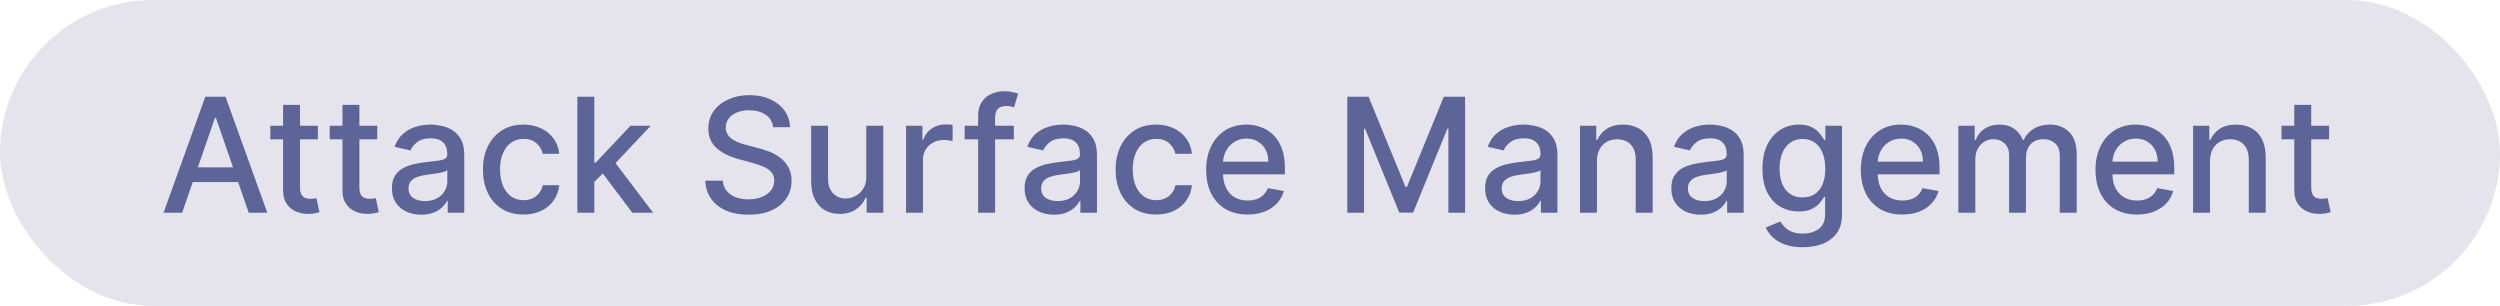 <svg width="188" height="23" viewBox="0 0 188 23" fill="none" xmlns="http://www.w3.org/2000/svg">
<rect width="188" height="23" rx="11.5" fill="#E5E4ED"/>
<path d="M13.696 16H12.298L15.439 7.273H16.96L20.101 16H18.703L16.236 8.858H16.168L13.696 16ZM13.93 12.582H18.465V13.69H13.93V12.582ZM23.904 9.455V10.477H20.329V9.455H23.904ZM21.288 7.886H22.562V14.078C22.562 14.325 22.599 14.511 22.673 14.636C22.746 14.758 22.842 14.842 22.958 14.888C23.077 14.93 23.207 14.952 23.346 14.952C23.448 14.952 23.538 14.945 23.614 14.93C23.691 14.916 23.751 14.905 23.793 14.896L24.023 15.949C23.95 15.977 23.845 16.006 23.708 16.034C23.572 16.065 23.401 16.082 23.197 16.085C22.861 16.091 22.549 16.031 22.259 15.906C21.97 15.781 21.735 15.588 21.556 15.327C21.377 15.065 21.288 14.737 21.288 14.342V7.886ZM28.369 9.455V10.477H24.794V9.455H28.369ZM25.753 7.886H27.027V14.078C27.027 14.325 27.064 14.511 27.137 14.636C27.211 14.758 27.306 14.842 27.423 14.888C27.542 14.93 27.672 14.952 27.811 14.952C27.913 14.952 28.003 14.945 28.079 14.93C28.156 14.916 28.216 14.905 28.258 14.896L28.488 15.949C28.414 15.977 28.309 16.006 28.173 16.034C28.037 16.065 27.866 16.082 27.662 16.085C27.326 16.091 27.014 16.031 26.724 15.906C26.434 15.781 26.2 15.588 26.021 15.327C25.842 15.065 25.753 14.737 25.753 14.342V7.886ZM31.683 16.145C31.268 16.145 30.893 16.068 30.558 15.915C30.223 15.758 29.957 15.533 29.761 15.237C29.568 14.942 29.472 14.579 29.472 14.151C29.472 13.781 29.543 13.477 29.685 13.239C29.827 13 30.018 12.811 30.26 12.672C30.501 12.533 30.771 12.428 31.07 12.357C31.368 12.286 31.672 12.232 31.982 12.195C32.374 12.149 32.692 12.112 32.936 12.084C33.18 12.053 33.358 12.003 33.469 11.935C33.58 11.867 33.635 11.756 33.635 11.602V11.572C33.635 11.2 33.53 10.912 33.32 10.707C33.112 10.503 32.803 10.401 32.391 10.401C31.962 10.401 31.624 10.496 31.376 10.686C31.132 10.874 30.963 11.082 30.869 11.312L29.672 11.04C29.814 10.642 30.021 10.321 30.294 10.077C30.57 9.83 30.886 9.651 31.244 9.54C31.602 9.426 31.979 9.369 32.374 9.369C32.635 9.369 32.912 9.401 33.205 9.463C33.5 9.523 33.776 9.634 34.031 9.795C34.29 9.957 34.501 10.189 34.666 10.49C34.831 10.788 34.913 11.176 34.913 11.653V16H33.669V15.105H33.618C33.535 15.27 33.412 15.432 33.247 15.591C33.082 15.75 32.871 15.882 32.612 15.987C32.354 16.092 32.044 16.145 31.683 16.145ZM31.96 15.122C32.312 15.122 32.614 15.053 32.864 14.913C33.117 14.774 33.308 14.592 33.439 14.368C33.572 14.141 33.639 13.898 33.639 13.639V12.796C33.594 12.841 33.506 12.883 33.375 12.923C33.247 12.96 33.101 12.993 32.936 13.021C32.771 13.047 32.611 13.071 32.455 13.094C32.298 13.114 32.168 13.131 32.062 13.145C31.815 13.176 31.59 13.229 31.385 13.303C31.183 13.376 31.021 13.483 30.899 13.622C30.78 13.758 30.72 13.94 30.72 14.168C30.72 14.483 30.837 14.722 31.07 14.883C31.303 15.043 31.599 15.122 31.96 15.122ZM39.367 16.132C38.734 16.132 38.189 15.989 37.731 15.702C37.277 15.412 36.927 15.013 36.683 14.504C36.439 13.996 36.316 13.413 36.316 12.757C36.316 12.092 36.441 11.506 36.691 10.997C36.941 10.486 37.294 10.087 37.748 9.8C38.203 9.513 38.738 9.369 39.355 9.369C39.852 9.369 40.295 9.462 40.684 9.646C41.074 9.828 41.387 10.084 41.626 10.413C41.867 10.743 42.011 11.128 42.056 11.568H40.816C40.748 11.261 40.592 10.997 40.348 10.776C40.106 10.554 39.782 10.443 39.376 10.443C39.021 10.443 38.71 10.537 38.443 10.724C38.179 10.909 37.973 11.173 37.825 11.517C37.677 11.858 37.603 12.261 37.603 12.727C37.603 13.204 37.676 13.617 37.821 13.963C37.966 14.31 38.17 14.578 38.434 14.768C38.701 14.959 39.015 15.054 39.376 15.054C39.617 15.054 39.836 15.01 40.032 14.922C40.231 14.831 40.397 14.702 40.531 14.534C40.667 14.367 40.762 14.165 40.816 13.929H42.056C42.011 14.352 41.873 14.73 41.643 15.062C41.413 15.395 41.105 15.656 40.718 15.847C40.335 16.037 39.885 16.132 39.367 16.132ZM44.591 13.78L44.582 12.224H44.804L47.412 9.455H48.938L45.963 12.608H45.763L44.591 13.78ZM43.419 16V7.273H44.693V16H43.419ZM47.553 16L45.209 12.889L46.087 11.999L49.117 16H47.553ZM58.137 9.565C58.091 9.162 57.904 8.849 57.574 8.628C57.245 8.403 56.83 8.291 56.33 8.291C55.972 8.291 55.662 8.348 55.401 8.462C55.14 8.572 54.936 8.726 54.791 8.922C54.65 9.115 54.578 9.335 54.578 9.582C54.578 9.79 54.627 9.969 54.723 10.119C54.823 10.27 54.952 10.396 55.111 10.499C55.273 10.598 55.446 10.682 55.631 10.75C55.816 10.815 55.993 10.869 56.164 10.912L57.016 11.133C57.294 11.202 57.58 11.294 57.873 11.411C58.165 11.527 58.436 11.68 58.686 11.871C58.936 12.061 59.138 12.297 59.291 12.578C59.448 12.859 59.526 13.196 59.526 13.588C59.526 14.082 59.398 14.521 59.142 14.905C58.89 15.288 58.522 15.591 58.039 15.812C57.559 16.034 56.978 16.145 56.296 16.145C55.642 16.145 55.077 16.041 54.6 15.834C54.123 15.626 53.749 15.332 53.479 14.952C53.209 14.568 53.06 14.114 53.032 13.588H54.353C54.378 13.903 54.48 14.166 54.659 14.376C54.841 14.584 55.073 14.739 55.354 14.841C55.638 14.94 55.949 14.99 56.287 14.99C56.659 14.99 56.99 14.932 57.28 14.815C57.573 14.696 57.803 14.531 57.971 14.321C58.138 14.108 58.222 13.859 58.222 13.575C58.222 13.317 58.148 13.105 58 12.94C57.855 12.776 57.658 12.639 57.408 12.531C57.161 12.423 56.881 12.328 56.569 12.246L55.537 11.964C54.838 11.774 54.284 11.494 53.875 11.125C53.469 10.756 53.266 10.267 53.266 9.659C53.266 9.156 53.402 8.717 53.675 8.342C53.948 7.967 54.317 7.676 54.783 7.469C55.249 7.259 55.775 7.153 56.36 7.153C56.951 7.153 57.472 7.257 57.924 7.464C58.378 7.672 58.736 7.957 58.998 8.321C59.259 8.682 59.395 9.097 59.407 9.565H58.137ZM65.144 13.286V9.455H66.422V16H65.169V14.867H65.101C64.95 15.216 64.709 15.507 64.376 15.74C64.047 15.97 63.636 16.085 63.145 16.085C62.724 16.085 62.352 15.993 62.028 15.808C61.707 15.621 61.455 15.344 61.27 14.977C61.088 14.611 60.997 14.158 60.997 13.618V9.455H62.271V13.464C62.271 13.911 62.395 14.266 62.642 14.53C62.889 14.794 63.21 14.926 63.605 14.926C63.844 14.926 64.081 14.867 64.317 14.747C64.555 14.628 64.753 14.447 64.909 14.206C65.068 13.964 65.146 13.658 65.144 13.286ZM68.134 16V9.455H69.365V10.494H69.434C69.553 10.142 69.763 9.865 70.064 9.663C70.368 9.459 70.712 9.357 71.096 9.357C71.175 9.357 71.269 9.359 71.377 9.365C71.488 9.371 71.574 9.378 71.637 9.386V10.605C71.586 10.591 71.495 10.575 71.364 10.558C71.233 10.538 71.103 10.528 70.972 10.528C70.671 10.528 70.402 10.592 70.166 10.72C69.934 10.845 69.749 11.02 69.613 11.244C69.476 11.466 69.408 11.719 69.408 12.003V16H68.134ZM76.241 9.455V10.477H72.542V9.455H76.241ZM73.556 16V8.696C73.556 8.287 73.646 7.947 73.825 7.678C74.004 7.405 74.241 7.202 74.537 7.068C74.832 6.932 75.153 6.864 75.5 6.864C75.755 6.864 75.974 6.885 76.156 6.928C76.338 6.967 76.473 7.004 76.561 7.038L76.262 8.07C76.203 8.053 76.126 8.033 76.032 8.01C75.939 7.984 75.825 7.972 75.691 7.972C75.382 7.972 75.16 8.048 75.027 8.202C74.896 8.355 74.831 8.577 74.831 8.866V16H73.556ZM79.261 16.145C78.847 16.145 78.472 16.068 78.136 15.915C77.801 15.758 77.535 15.533 77.34 15.237C77.146 14.942 77.05 14.579 77.05 14.151C77.05 13.781 77.121 13.477 77.263 13.239C77.405 13 77.597 12.811 77.838 12.672C78.079 12.533 78.349 12.428 78.648 12.357C78.946 12.286 79.25 12.232 79.56 12.195C79.952 12.149 80.27 12.112 80.514 12.084C80.758 12.053 80.936 12.003 81.047 11.935C81.158 11.867 81.213 11.756 81.213 11.602V11.572C81.213 11.2 81.108 10.912 80.898 10.707C80.69 10.503 80.381 10.401 79.969 10.401C79.54 10.401 79.202 10.496 78.954 10.686C78.71 10.874 78.541 11.082 78.447 11.312L77.25 11.04C77.392 10.642 77.599 10.321 77.872 10.077C78.148 9.83 78.465 9.651 78.822 9.54C79.18 9.426 79.557 9.369 79.952 9.369C80.213 9.369 80.49 9.401 80.783 9.463C81.078 9.523 81.354 9.634 81.609 9.795C81.868 9.957 82.079 10.189 82.244 10.49C82.409 10.788 82.492 11.176 82.492 11.653V16H81.247V15.105H81.196C81.114 15.27 80.99 15.432 80.825 15.591C80.66 15.75 80.449 15.882 80.19 15.987C79.932 16.092 79.622 16.145 79.261 16.145ZM79.538 15.122C79.891 15.122 80.192 15.053 80.442 14.913C80.695 14.774 80.886 14.592 81.017 14.368C81.151 14.141 81.217 13.898 81.217 13.639V12.796C81.172 12.841 81.084 12.883 80.953 12.923C80.825 12.96 80.679 12.993 80.514 13.021C80.349 13.047 80.189 13.071 80.033 13.094C79.876 13.114 79.746 13.131 79.641 13.145C79.394 13.176 79.168 13.229 78.963 13.303C78.761 13.376 78.599 13.483 78.477 13.622C78.358 13.758 78.298 13.94 78.298 14.168C78.298 14.483 78.415 14.722 78.648 14.883C78.881 15.043 79.178 15.122 79.538 15.122ZM86.946 16.132C86.312 16.132 85.767 15.989 85.309 15.702C84.855 15.412 84.505 15.013 84.261 14.504C84.017 13.996 83.894 13.413 83.894 12.757C83.894 12.092 84.019 11.506 84.269 10.997C84.519 10.486 84.872 10.087 85.326 9.8C85.781 9.513 86.316 9.369 86.933 9.369C87.43 9.369 87.873 9.462 88.262 9.646C88.652 9.828 88.966 10.084 89.204 10.413C89.446 10.743 89.589 11.128 89.635 11.568H88.394C88.326 11.261 88.17 10.997 87.926 10.776C87.684 10.554 87.36 10.443 86.954 10.443C86.599 10.443 86.288 10.537 86.021 10.724C85.757 10.909 85.551 11.173 85.403 11.517C85.255 11.858 85.181 12.261 85.181 12.727C85.181 13.204 85.254 13.617 85.399 13.963C85.544 14.31 85.748 14.578 86.012 14.768C86.279 14.959 86.593 15.054 86.954 15.054C87.196 15.054 87.414 15.01 87.61 14.922C87.809 14.831 87.975 14.702 88.109 14.534C88.245 14.367 88.341 14.165 88.394 13.929H89.635C89.589 14.352 89.451 14.73 89.221 15.062C88.991 15.395 88.683 15.656 88.296 15.847C87.913 16.037 87.463 16.132 86.946 16.132ZM93.818 16.132C93.173 16.132 92.618 15.994 92.152 15.719C91.689 15.44 91.331 15.05 91.078 14.547C90.828 14.041 90.703 13.449 90.703 12.77C90.703 12.099 90.828 11.508 91.078 10.997C91.331 10.486 91.683 10.087 92.135 9.8C92.59 9.513 93.121 9.369 93.729 9.369C94.098 9.369 94.456 9.43 94.803 9.553C95.149 9.675 95.46 9.866 95.736 10.128C96.011 10.389 96.229 10.729 96.388 11.146C96.547 11.561 96.626 12.065 96.626 12.659V13.111H91.423V12.156H95.378C95.378 11.821 95.31 11.524 95.173 11.266C95.037 11.004 94.845 10.798 94.598 10.648C94.354 10.497 94.067 10.422 93.737 10.422C93.379 10.422 93.067 10.51 92.8 10.686C92.535 10.859 92.331 11.087 92.186 11.368C92.044 11.646 91.973 11.949 91.973 12.276V13.021C91.973 13.459 92.05 13.831 92.203 14.138C92.359 14.445 92.577 14.679 92.855 14.841C93.133 15 93.459 15.079 93.831 15.079C94.072 15.079 94.293 15.046 94.492 14.977C94.69 14.906 94.862 14.801 95.007 14.662C95.152 14.523 95.263 14.351 95.34 14.146L96.546 14.364C96.449 14.719 96.276 15.03 96.026 15.297C95.778 15.561 95.467 15.767 95.092 15.915C94.72 16.06 94.296 16.132 93.818 16.132ZM101.318 7.273H102.916L105.695 14.057H105.797L108.575 7.273H110.173V16H108.92V9.685H108.839L106.266 15.987H105.226L102.652 9.68H102.571V16H101.318V7.273ZM113.89 16.145C113.475 16.145 113.1 16.068 112.765 15.915C112.43 15.758 112.164 15.533 111.968 15.237C111.775 14.942 111.679 14.579 111.679 14.151C111.679 13.781 111.75 13.477 111.892 13.239C112.034 13 112.225 12.811 112.467 12.672C112.708 12.533 112.978 12.428 113.277 12.357C113.575 12.286 113.879 12.232 114.189 12.195C114.581 12.149 114.899 12.112 115.143 12.084C115.387 12.053 115.565 12.003 115.676 11.935C115.787 11.867 115.842 11.756 115.842 11.602V11.572C115.842 11.2 115.737 10.912 115.527 10.707C115.319 10.503 115.01 10.401 114.598 10.401C114.169 10.401 113.831 10.496 113.583 10.686C113.339 10.874 113.17 11.082 113.076 11.312L111.879 11.04C112.021 10.642 112.228 10.321 112.501 10.077C112.777 9.83 113.093 9.651 113.451 9.54C113.809 9.426 114.186 9.369 114.581 9.369C114.842 9.369 115.119 9.401 115.412 9.463C115.707 9.523 115.983 9.634 116.238 9.795C116.497 9.957 116.708 10.189 116.873 10.49C117.038 10.788 117.12 11.176 117.12 11.653V16H115.876V15.105H115.825C115.743 15.27 115.619 15.432 115.454 15.591C115.289 15.75 115.078 15.882 114.819 15.987C114.561 16.092 114.251 16.145 113.89 16.145ZM114.167 15.122C114.52 15.122 114.821 15.053 115.071 14.913C115.324 14.774 115.515 14.592 115.646 14.368C115.779 14.141 115.846 13.898 115.846 13.639V12.796C115.801 12.841 115.713 12.883 115.582 12.923C115.454 12.96 115.308 12.993 115.143 13.021C114.978 13.047 114.818 13.071 114.662 13.094C114.505 13.114 114.375 13.131 114.27 13.145C114.022 13.176 113.797 13.229 113.592 13.303C113.39 13.376 113.228 13.483 113.106 13.622C112.987 13.758 112.927 13.94 112.927 14.168C112.927 14.483 113.044 14.722 113.277 14.883C113.51 15.043 113.806 15.122 114.167 15.122ZM120.092 12.114V16H118.817V9.455H120.04V10.52H120.121C120.272 10.173 120.508 9.895 120.829 9.685C121.153 9.474 121.56 9.369 122.052 9.369C122.498 9.369 122.888 9.463 123.224 9.651C123.559 9.835 123.819 10.111 124.004 10.477C124.188 10.844 124.281 11.297 124.281 11.837V16H123.006V11.99C123.006 11.516 122.883 11.145 122.636 10.878C122.388 10.608 122.049 10.473 121.617 10.473C121.322 10.473 121.059 10.537 120.829 10.665C120.602 10.793 120.421 10.98 120.288 11.227C120.157 11.472 120.092 11.767 120.092 12.114ZM127.894 16.145C127.479 16.145 127.104 16.068 126.769 15.915C126.434 15.758 126.168 15.533 125.972 15.237C125.779 14.942 125.683 14.579 125.683 14.151C125.683 13.781 125.754 13.477 125.896 13.239C126.038 13 126.229 12.811 126.471 12.672C126.712 12.533 126.982 12.428 127.281 12.357C127.579 12.286 127.883 12.232 128.192 12.195C128.585 12.149 128.903 12.112 129.147 12.084C129.391 12.053 129.569 12.003 129.68 11.935C129.79 11.867 129.846 11.756 129.846 11.602V11.572C129.846 11.2 129.741 10.912 129.531 10.707C129.323 10.503 129.013 10.401 128.602 10.401C128.173 10.401 127.835 10.496 127.587 10.686C127.343 10.874 127.174 11.082 127.08 11.312L125.883 11.04C126.025 10.642 126.232 10.321 126.505 10.077C126.781 9.83 127.097 9.651 127.455 9.54C127.813 9.426 128.19 9.369 128.585 9.369C128.846 9.369 129.123 9.401 129.415 9.463C129.711 9.523 129.987 9.634 130.242 9.795C130.501 9.957 130.712 10.189 130.877 10.49C131.042 10.788 131.124 11.176 131.124 11.653V16H129.88V15.105H129.829C129.746 15.27 129.623 15.432 129.458 15.591C129.293 15.75 129.082 15.882 128.823 15.987C128.565 16.092 128.255 16.145 127.894 16.145ZM128.171 15.122C128.523 15.122 128.825 15.053 129.075 14.913C129.327 14.774 129.519 14.592 129.65 14.368C129.783 14.141 129.85 13.898 129.85 13.639V12.796C129.805 12.841 129.717 12.883 129.586 12.923C129.458 12.96 129.312 12.993 129.147 13.021C128.982 13.047 128.822 13.071 128.665 13.094C128.509 13.114 128.379 13.131 128.273 13.145C128.026 13.176 127.8 13.229 127.596 13.303C127.394 13.376 127.232 13.483 127.11 13.622C126.991 13.758 126.931 13.94 126.931 14.168C126.931 14.483 127.048 14.722 127.281 14.883C127.513 15.043 127.81 15.122 128.171 15.122ZM135.566 18.591C135.046 18.591 134.598 18.523 134.223 18.386C133.851 18.25 133.547 18.07 133.311 17.845C133.076 17.621 132.9 17.375 132.783 17.108L133.878 16.656C133.955 16.781 134.057 16.913 134.185 17.053C134.316 17.195 134.492 17.315 134.713 17.415C134.938 17.514 135.226 17.564 135.578 17.564C136.061 17.564 136.461 17.446 136.776 17.21C137.091 16.977 137.249 16.605 137.249 16.094V14.807H137.168C137.091 14.946 136.98 15.101 136.836 15.271C136.694 15.442 136.498 15.589 136.248 15.714C135.998 15.839 135.672 15.902 135.272 15.902C134.755 15.902 134.289 15.781 133.874 15.54C133.462 15.296 133.135 14.936 132.894 14.462C132.655 13.984 132.536 13.398 132.536 12.702C132.536 12.006 132.654 11.409 132.89 10.912C133.128 10.415 133.455 10.034 133.87 9.77C134.284 9.503 134.755 9.369 135.28 9.369C135.686 9.369 136.015 9.438 136.265 9.574C136.515 9.707 136.709 9.864 136.848 10.043C136.99 10.222 137.1 10.379 137.176 10.516H137.27V9.455H138.519V16.145C138.519 16.707 138.388 17.169 138.127 17.53C137.865 17.891 137.512 18.158 137.066 18.331C136.623 18.504 136.123 18.591 135.566 18.591ZM135.553 14.845C135.919 14.845 136.229 14.76 136.482 14.589C136.738 14.416 136.931 14.169 137.061 13.848C137.195 13.524 137.262 13.136 137.262 12.685C137.262 12.244 137.196 11.857 137.066 11.521C136.935 11.186 136.743 10.925 136.49 10.737C136.238 10.547 135.925 10.452 135.553 10.452C135.169 10.452 134.85 10.551 134.594 10.75C134.338 10.946 134.145 11.213 134.015 11.551C133.887 11.889 133.823 12.267 133.823 12.685C133.823 13.114 133.888 13.49 134.019 13.814C134.15 14.138 134.343 14.391 134.598 14.572C134.857 14.754 135.175 14.845 135.553 14.845ZM143.049 16.132C142.404 16.132 141.848 15.994 141.382 15.719C140.919 15.44 140.561 15.05 140.309 14.547C140.059 14.041 139.934 13.449 139.934 12.77C139.934 12.099 140.059 11.508 140.309 10.997C140.561 10.486 140.914 10.087 141.365 9.8C141.82 9.513 142.351 9.369 142.959 9.369C143.328 9.369 143.686 9.43 144.033 9.553C144.38 9.675 144.691 9.866 144.966 10.128C145.242 10.389 145.459 10.729 145.618 11.146C145.777 11.561 145.857 12.065 145.857 12.659V13.111H140.654V12.156H144.608C144.608 11.821 144.54 11.524 144.404 11.266C144.267 11.004 144.076 10.798 143.828 10.648C143.584 10.497 143.297 10.422 142.968 10.422C142.61 10.422 142.297 10.51 142.03 10.686C141.766 10.859 141.561 11.087 141.417 11.368C141.275 11.646 141.203 11.949 141.203 12.276V13.021C141.203 13.459 141.28 13.831 141.434 14.138C141.59 14.445 141.807 14.679 142.086 14.841C142.364 15 142.689 15.079 143.061 15.079C143.303 15.079 143.523 15.046 143.722 14.977C143.921 14.906 144.093 14.801 144.238 14.662C144.382 14.523 144.493 14.351 144.57 14.146L145.776 14.364C145.679 14.719 145.506 15.03 145.256 15.297C145.009 15.561 144.698 15.767 144.323 15.915C143.951 16.06 143.526 16.132 143.049 16.132ZM147.271 16V9.455H148.494V10.52H148.575C148.711 10.159 148.934 9.878 149.244 9.676C149.553 9.472 149.924 9.369 150.356 9.369C150.793 9.369 151.16 9.472 151.455 9.676C151.754 9.881 151.974 10.162 152.116 10.52H152.184C152.34 10.171 152.589 9.892 152.93 9.685C153.271 9.474 153.677 9.369 154.148 9.369C154.742 9.369 155.227 9.555 155.602 9.928C155.979 10.3 156.168 10.861 156.168 11.611V16H154.894V11.73C154.894 11.287 154.773 10.966 154.532 10.767C154.29 10.568 154.002 10.469 153.667 10.469C153.252 10.469 152.93 10.597 152.7 10.852C152.469 11.105 152.354 11.43 152.354 11.828V16H151.085V11.649C151.085 11.294 150.974 11.008 150.752 10.793C150.531 10.577 150.242 10.469 149.887 10.469C149.646 10.469 149.423 10.533 149.218 10.661C149.016 10.786 148.853 10.96 148.728 11.185C148.606 11.409 148.545 11.669 148.545 11.964V16H147.271ZM160.697 16.132C160.052 16.132 159.497 15.994 159.031 15.719C158.568 15.44 158.21 15.05 157.957 14.547C157.707 14.041 157.582 13.449 157.582 12.77C157.582 12.099 157.707 11.508 157.957 10.997C158.21 10.486 158.562 10.087 159.014 9.8C159.468 9.513 160 9.369 160.608 9.369C160.977 9.369 161.335 9.43 161.681 9.553C162.028 9.675 162.339 9.866 162.615 10.128C162.89 10.389 163.108 10.729 163.267 11.146C163.426 11.561 163.505 12.065 163.505 12.659V13.111H158.302V12.156H162.257C162.257 11.821 162.189 11.524 162.052 11.266C161.916 11.004 161.724 10.798 161.477 10.648C161.233 10.497 160.946 10.422 160.616 10.422C160.258 10.422 159.946 10.51 159.679 10.686C159.414 10.859 159.21 11.087 159.065 11.368C158.923 11.646 158.852 11.949 158.852 12.276V13.021C158.852 13.459 158.929 13.831 159.082 14.138C159.238 14.445 159.456 14.679 159.734 14.841C160.012 15 160.338 15.079 160.71 15.079C160.951 15.079 161.172 15.046 161.37 14.977C161.569 14.906 161.741 14.801 161.886 14.662C162.031 14.523 162.142 14.351 162.218 14.146L163.424 14.364C163.328 14.719 163.154 15.03 162.904 15.297C162.657 15.561 162.346 15.767 161.971 15.915C161.599 16.06 161.174 16.132 160.697 16.132ZM166.193 12.114V16H164.919V9.455H166.142V10.52H166.223C166.374 10.173 166.609 9.895 166.93 9.685C167.254 9.474 167.662 9.369 168.153 9.369C168.599 9.369 168.99 9.463 169.325 9.651C169.661 9.835 169.92 10.111 170.105 10.477C170.29 10.844 170.382 11.297 170.382 11.837V16H169.108V11.99C169.108 11.516 168.984 11.145 168.737 10.878C168.49 10.608 168.151 10.473 167.719 10.473C167.423 10.473 167.161 10.537 166.93 10.665C166.703 10.793 166.523 10.98 166.389 11.227C166.259 11.472 166.193 11.767 166.193 12.114ZM175.146 9.455V10.477H171.571V9.455H175.146ZM172.53 7.886H173.804V14.078C173.804 14.325 173.841 14.511 173.915 14.636C173.989 14.758 174.084 14.842 174.2 14.888C174.32 14.93 174.449 14.952 174.588 14.952C174.69 14.952 174.78 14.945 174.857 14.93C174.933 14.916 174.993 14.905 175.036 14.896L175.266 15.949C175.192 15.977 175.087 16.006 174.95 16.034C174.814 16.065 174.643 16.082 174.439 16.085C174.104 16.091 173.791 16.031 173.501 15.906C173.212 15.781 172.977 15.588 172.798 15.327C172.619 15.065 172.53 14.737 172.53 14.342V7.886Z" fill="#5D6598"/>
</svg>
